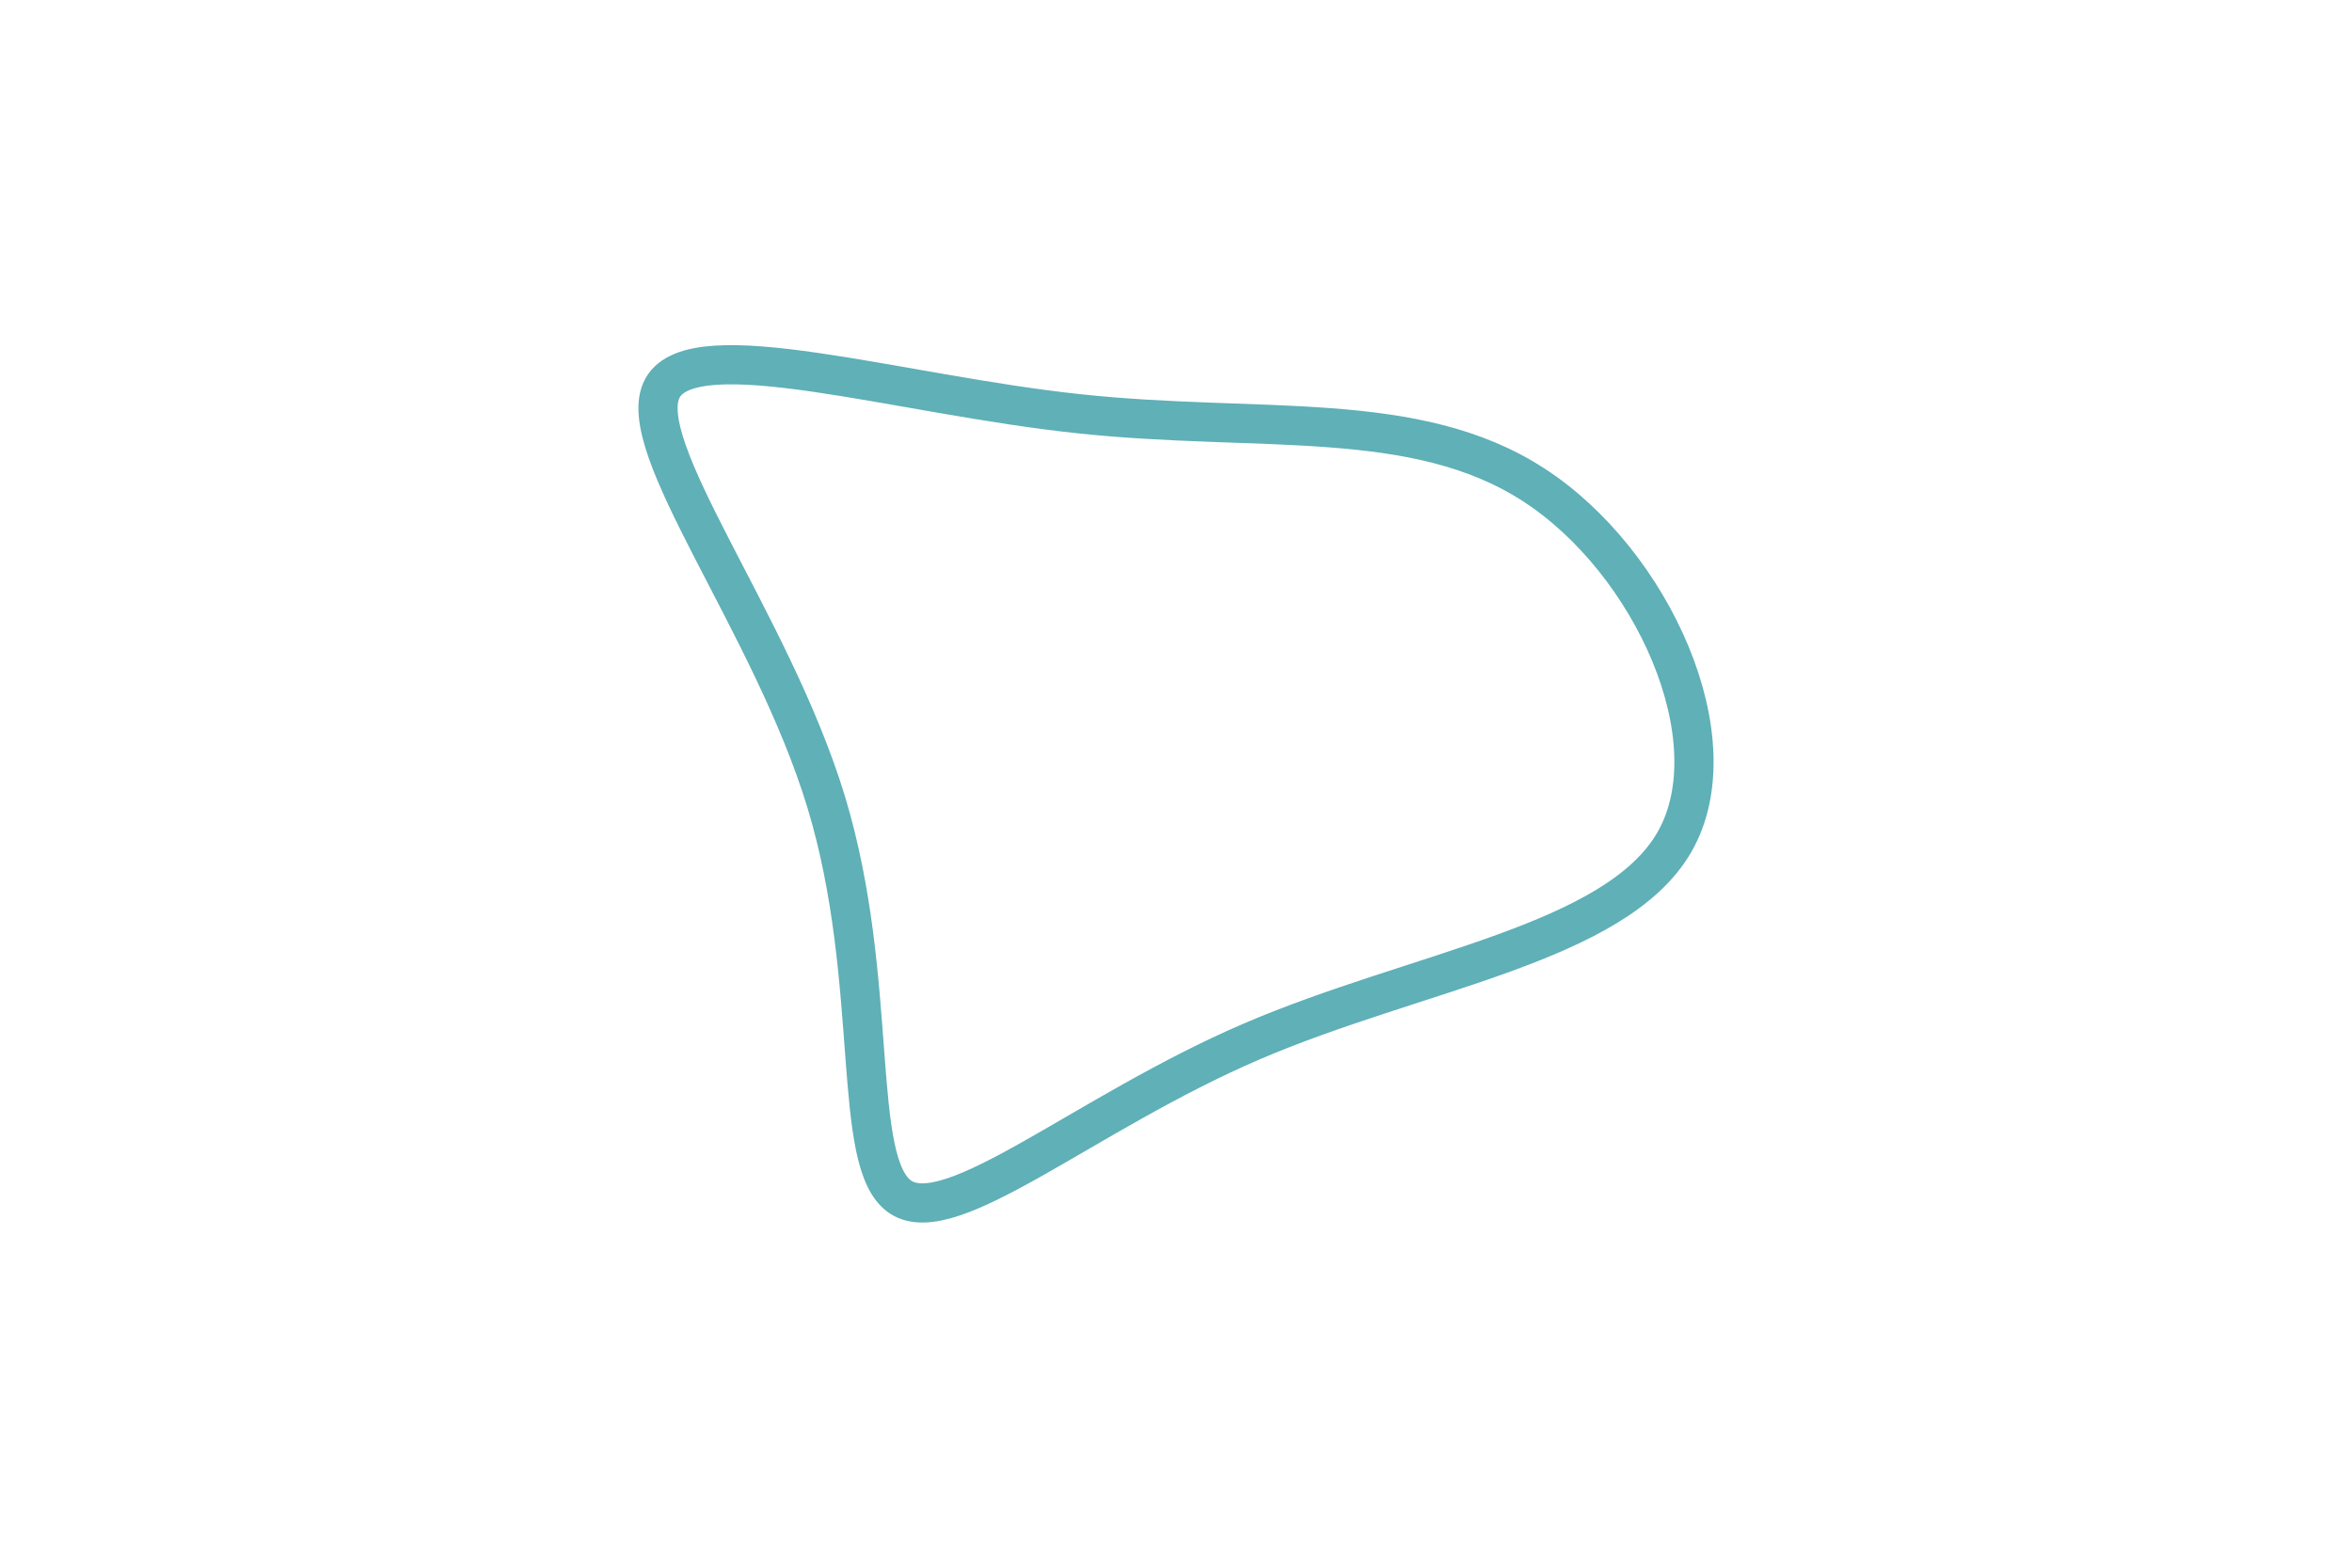 <svg id="visual" viewBox="0 0 900 600" width="900" height="600" xmlns="http://www.w3.org/2000/svg" xmlns:xlink="http://www.w3.org/1999/xlink" version="1.1"><g transform="translate(422.147 289.351)"><path d="M164.7 -103.8C210 -74.5 241 -6.2 218.6 32.9C196.1 72 120.2 82 56.7 109.3C-6.8 136.6 -57.9 181.4 -77.4 168.9C-97 156.3 -85.1 86.5 -106 17.6C-126.9 -51.2 -180.7 -119.1 -168.6 -140.9C-156.4 -162.7 -78.2 -138.3 -9.3 -131C59.7 -123.6 119.4 -133.2 164.7 -103.8" fill="none" stroke="#5fb0b7" stroke-width="15"></path></g></svg>